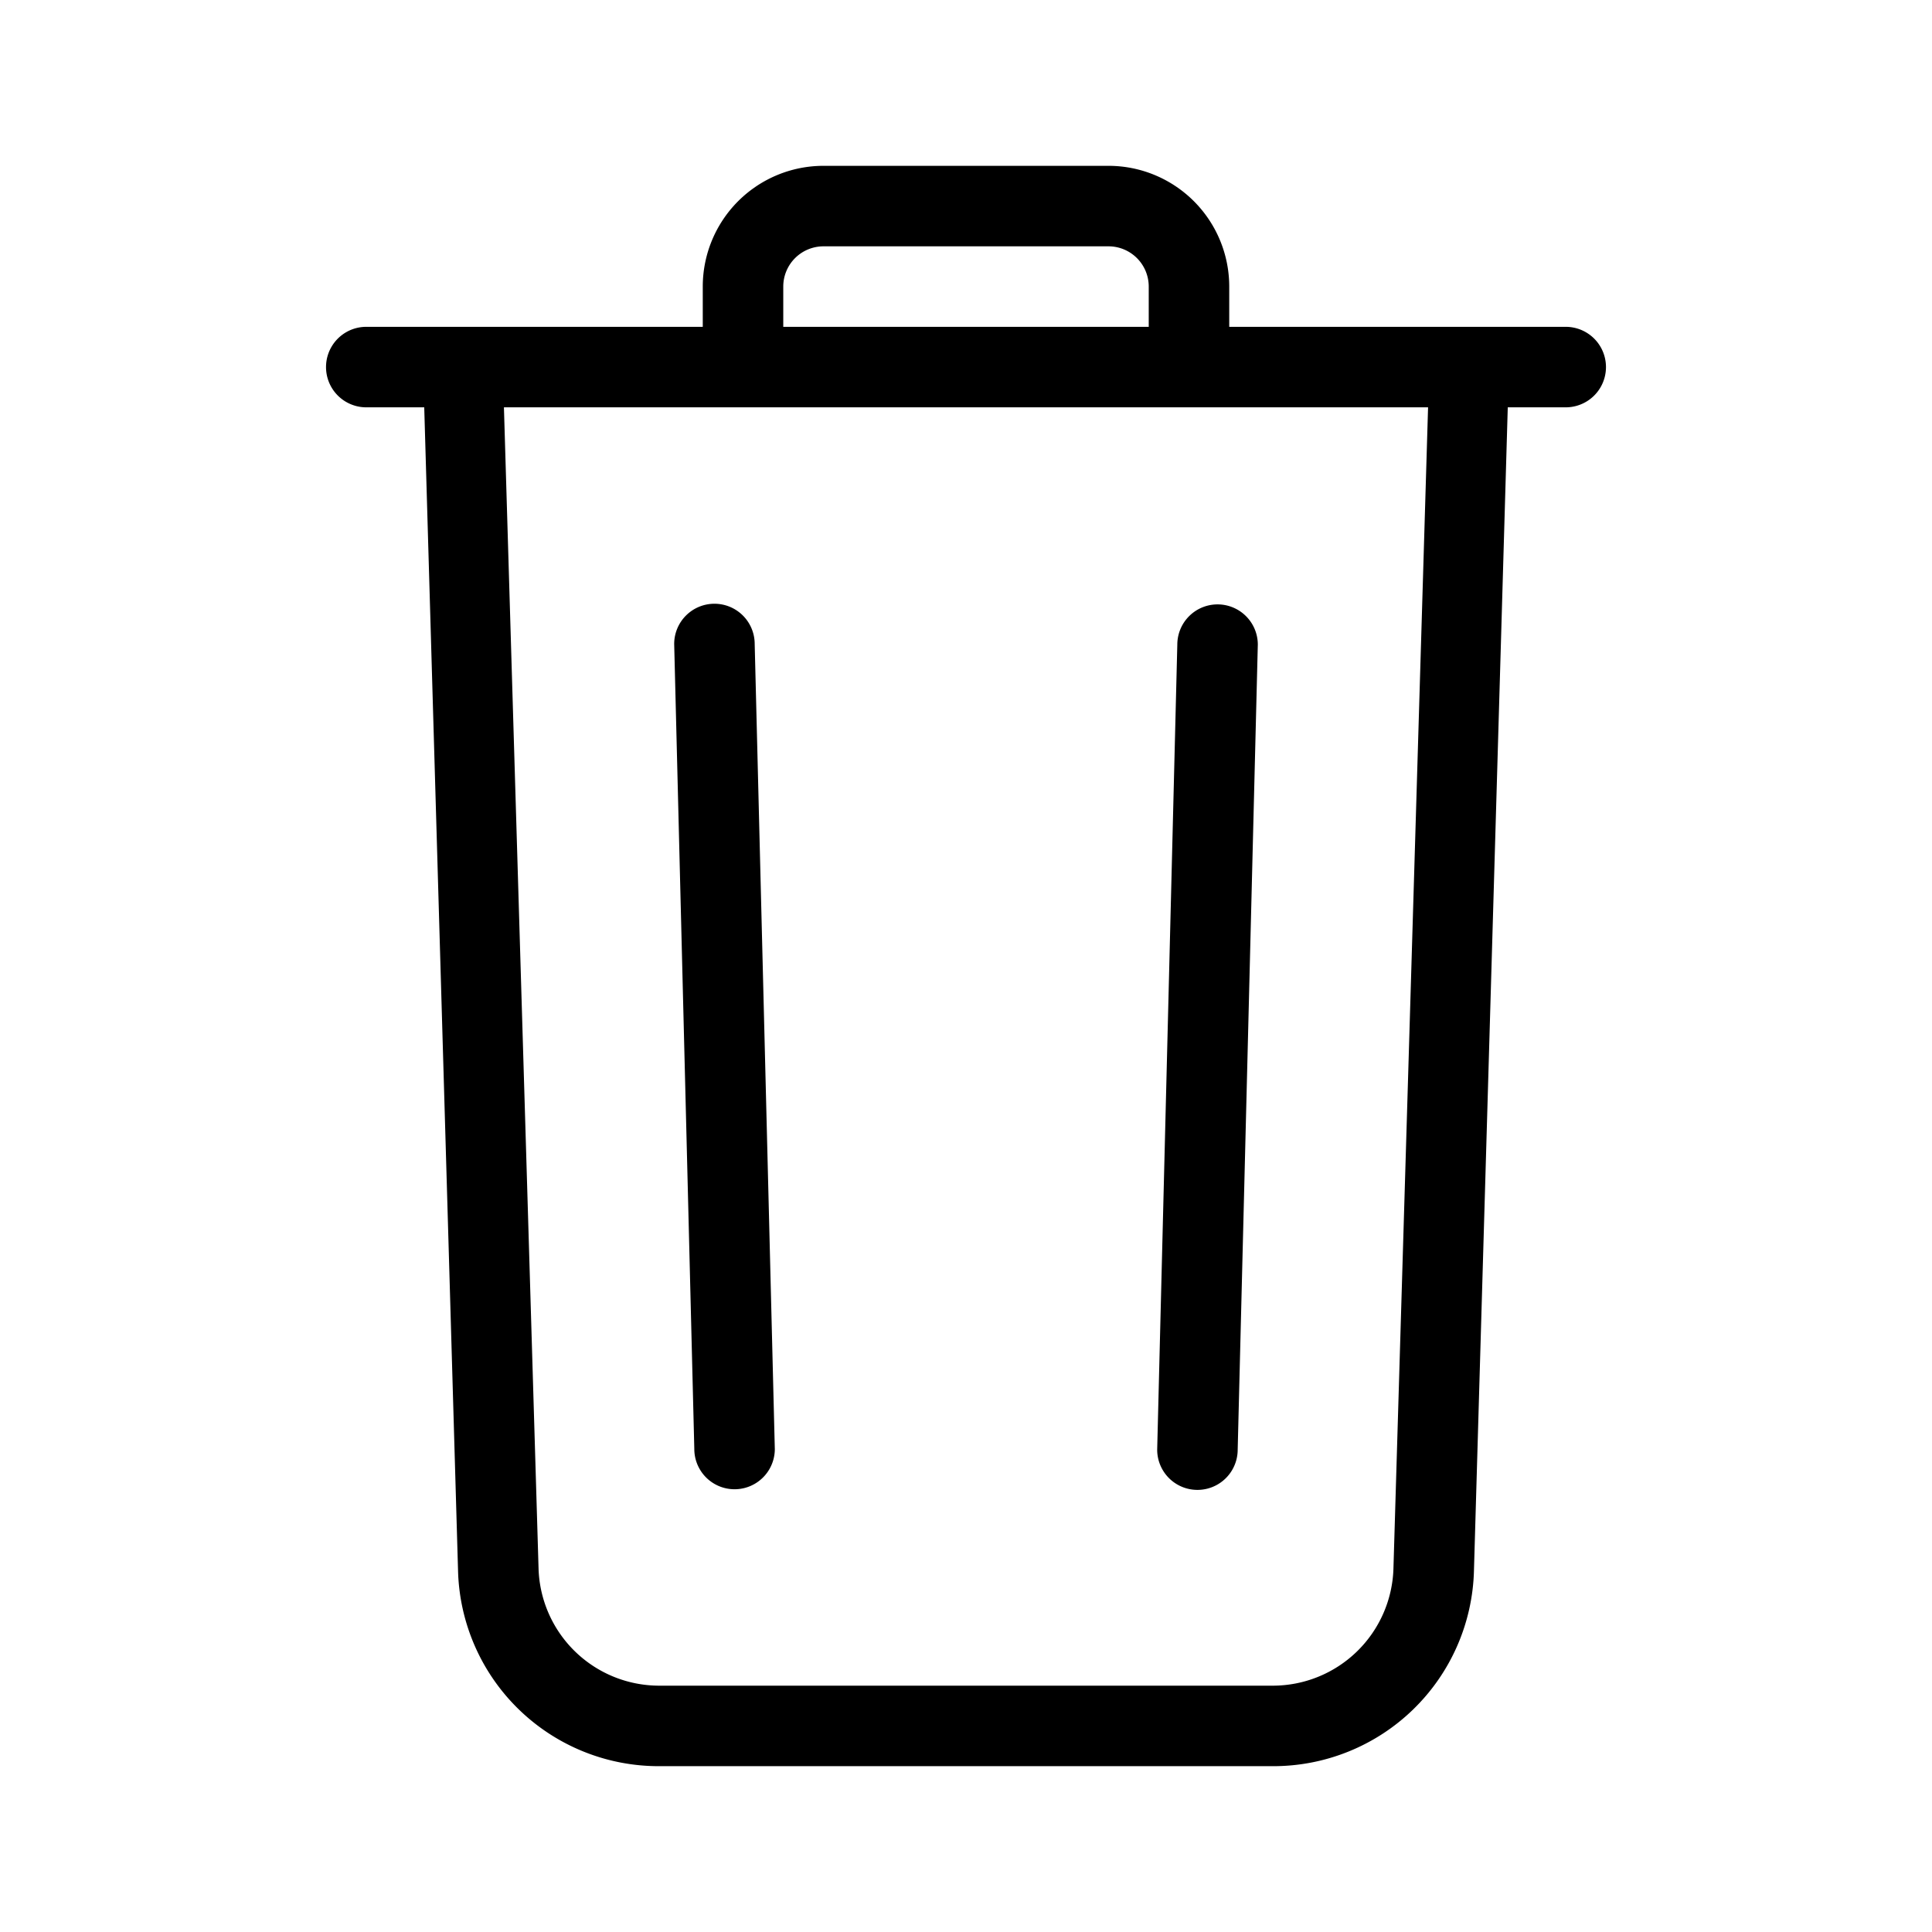 <svg xmlns="http://www.w3.org/2000/svg" viewBox="0 0 24 24"><path d="M10.23 2.06a1.5 1.5 0 0 0-1.5 1.5v.5H4.55a.5.5 0 0 0 0 1h.72l.42 14.45a2.493 2.493 0 0 0 2.5 2.43h7.62a2.493 2.493 0 0 0 2.5-2.43l.42-14.45h.72a.5.5 0 0 0 0-1h-4.18v-.5a1.5 1.5 0 0 0-1.5-1.5zm0 1h3.54a.5.5 0 0 1 .5.5v.5H9.73v-.5a.5.5 0 0 1 .5-.5zm-3.97 2h11.48l-.43 14.42a1.5 1.5 0 0 1-1.5 1.46H8.19a1.5 1.5 0 0 1-1.5-1.46zM8.875 7.5a.5.5 0 0 0-.5.5l.25 10a.5.5 0 0 0 1 0l-.25-10a.5.5 0 0 0-.5-.5zm6.25.008a.5.5 0 0 0-.5.5l-.25 10a.5.5 0 0 0 1 0l.25-10a.5.5 0 0 0-.5-.5z"/></svg>